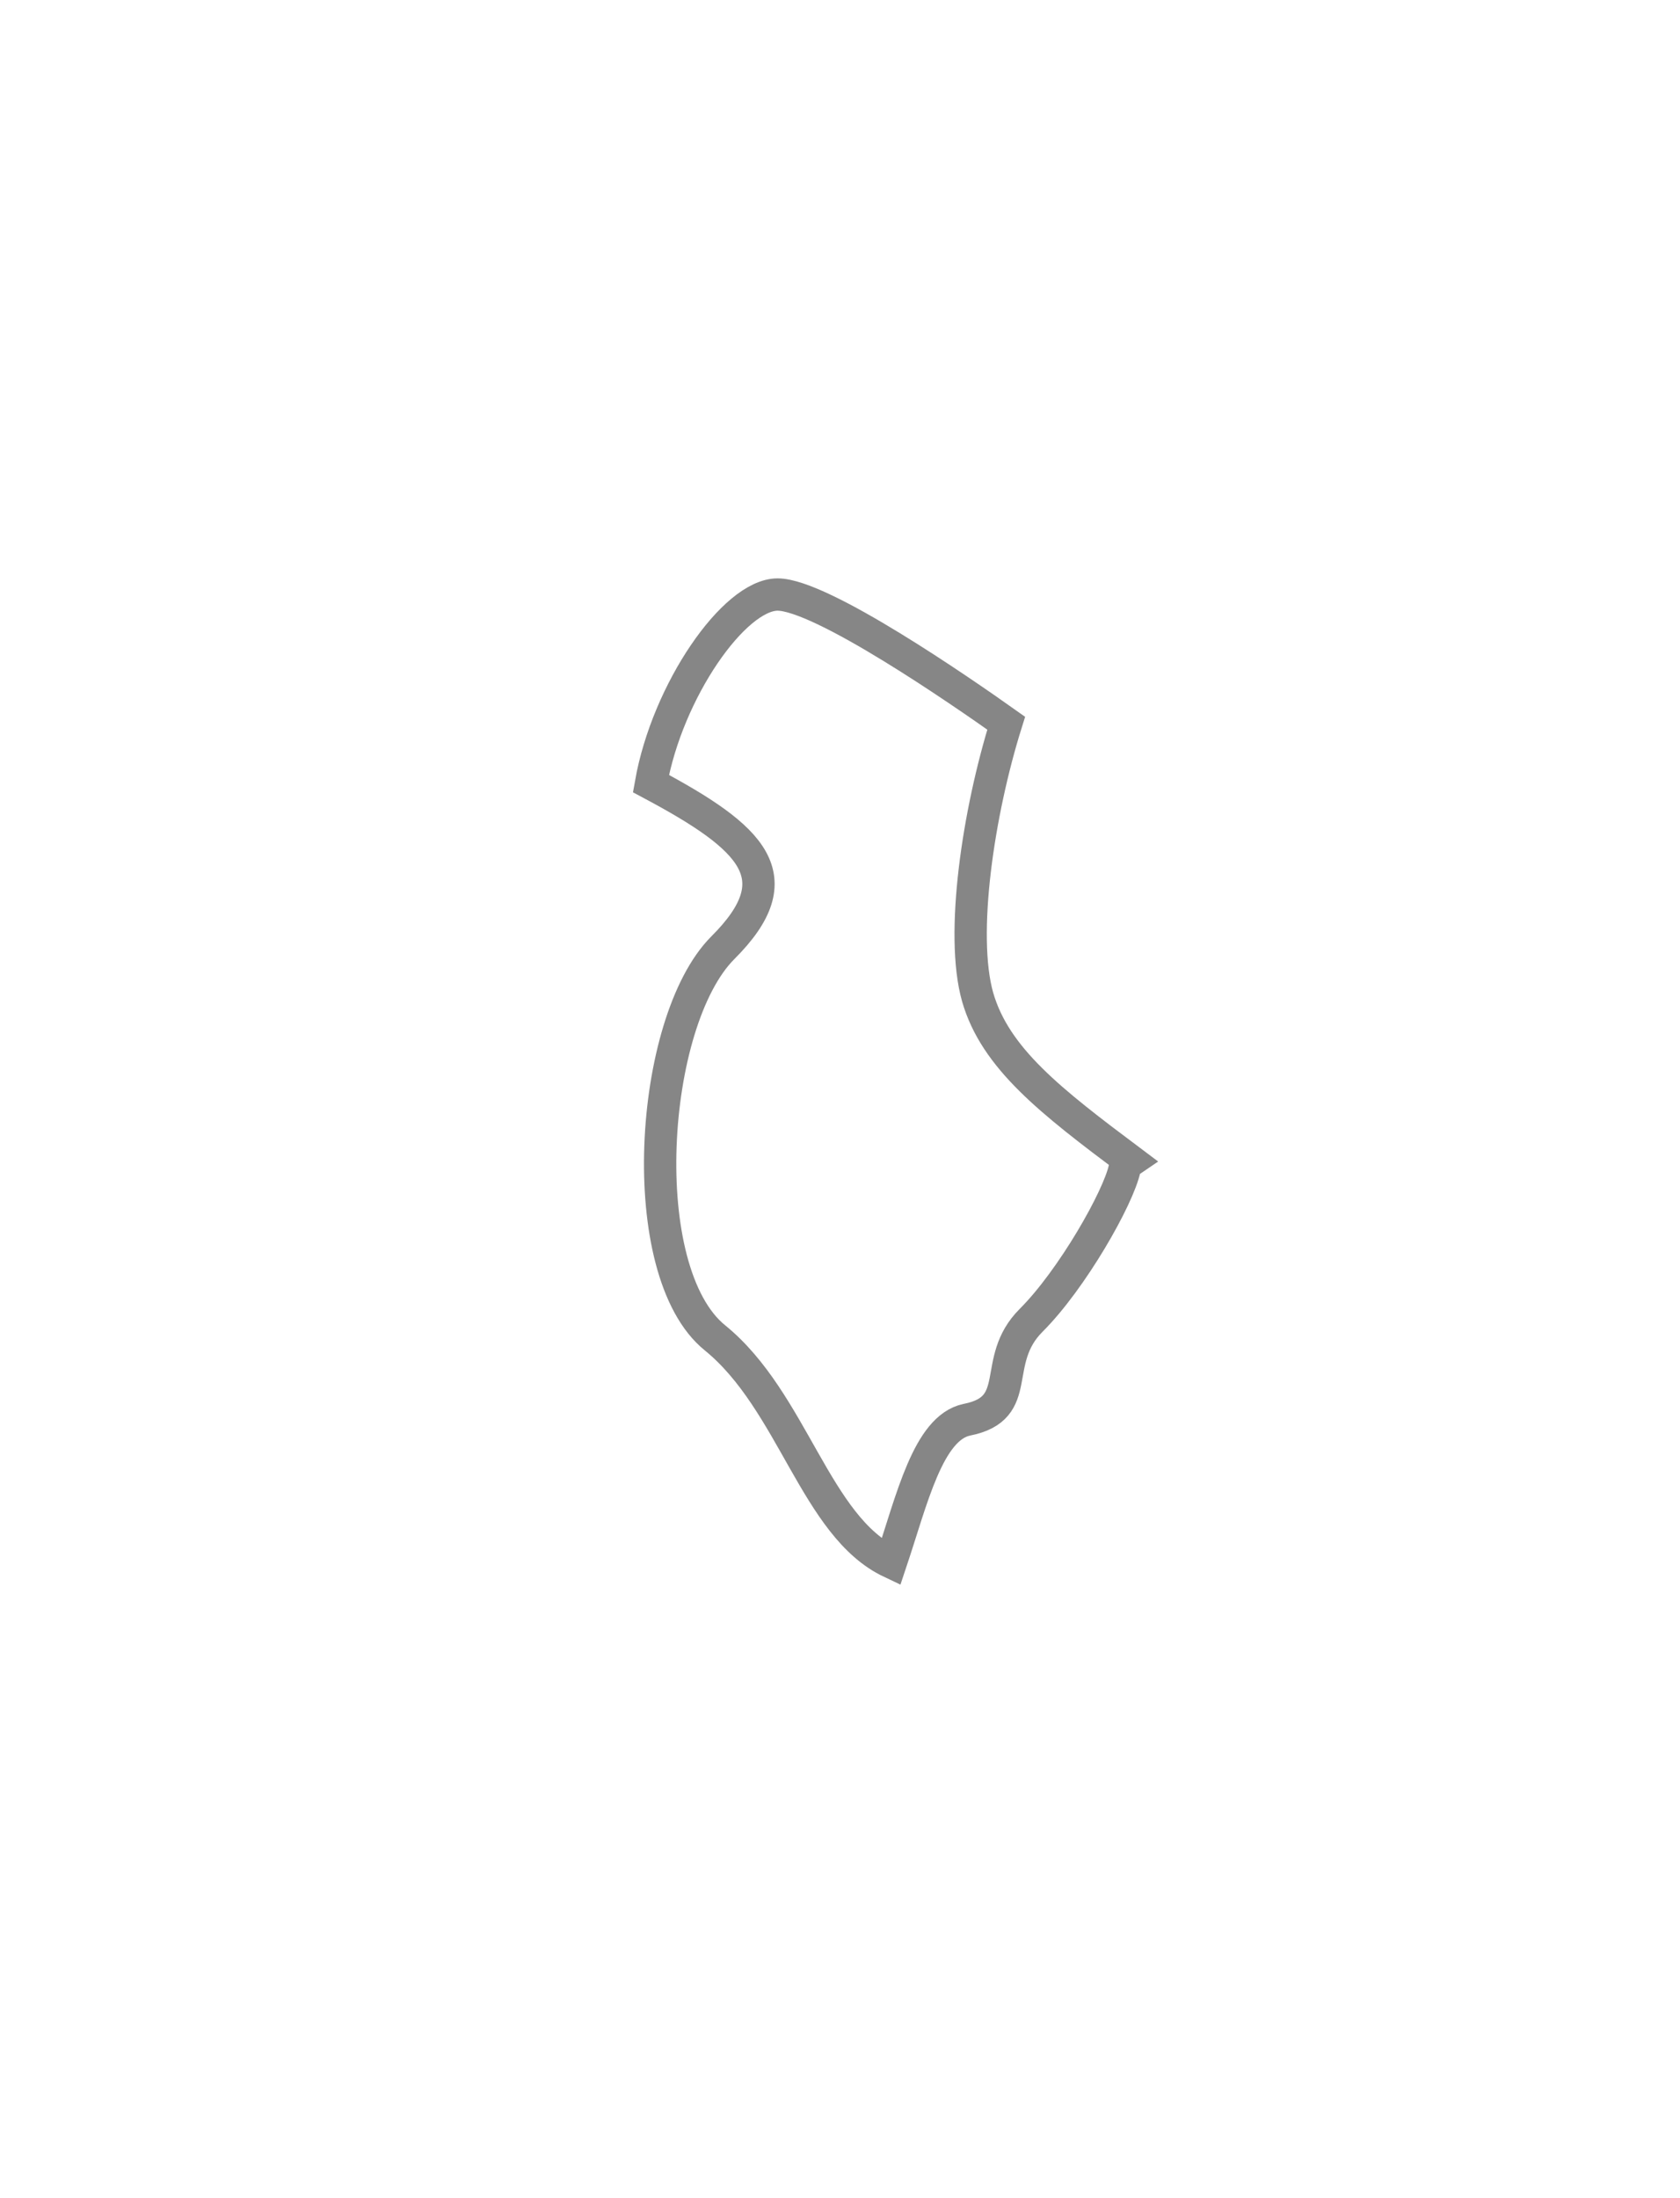 <svg width="13" height="17" viewBox="0 0 13 17" fill="none" xmlns="http://www.w3.org/2000/svg">
<g filter="url(#filter0_d_877_3279)">
<path fill-rule="evenodd" clip-rule="evenodd" d="M7.481 8.98C7.934 8.891 7.661 8.529 7.979 8.211C8.295 7.896 8.656 7.262 8.703 7.035C8.708 7.011 8.725 6.993 8.747 6.978C8.132 6.517 7.702 6.186 7.565 5.711C7.428 5.227 7.57 4.282 7.786 3.593C7.435 3.344 6.355 2.598 6.017 2.598C5.682 2.598 5.164 3.343 5.037 4.06C5.829 4.482 6.142 4.783 5.593 5.33C5.021 5.904 4.899 7.835 5.533 8.347C6.136 8.837 6.31 9.806 6.894 10.082C7.057 9.596 7.182 9.043 7.481 8.98Z" fill="white"/>
<path fill-rule="evenodd" clip-rule="evenodd" d="M7.481 8.98C7.934 8.891 7.661 8.529 7.979 8.211C8.295 7.896 8.656 7.262 8.703 7.035C8.708 7.011 8.725 6.993 8.747 6.978C8.132 6.517 7.702 6.186 7.565 5.711C7.428 5.227 7.57 4.282 7.786 3.593C7.435 3.344 6.355 2.598 6.017 2.598C5.682 2.598 5.164 3.343 5.037 4.06C5.829 4.482 6.142 4.783 5.593 5.33C5.021 5.904 4.899 7.835 5.533 8.347C6.136 8.837 6.31 9.806 6.894 10.082C7.057 9.596 7.182 9.043 7.481 8.98Z" stroke="#868686" stroke-width="0.25"/>
</g>
<defs>
<filter id="filter0_d_877_3279" x="0.898" y="0.473" width="12.062" height="15.782" filterUnits="userSpaceOnUse" color-interpolation-filters="sRGB">
<feFlood flood-opacity="0" result="BackgroundImageFix"/>
<feColorMatrix in="SourceAlpha" type="matrix" values="0 0 0 0 0 0 0 0 0 0 0 0 0 0 0 0 0 0 127 0" result="hardAlpha"/>
<feOffset dy="2"/>
<feGaussianBlur stdDeviation="2"/>
<feColorMatrix type="matrix" values="0 0 0 0 0 0 0 0 0 0 0 0 0 0 0 0 0 0 0.01 0"/>
<feBlend mode="normal" in2="BackgroundImageFix" result="effect1_dropShadow_877_3279"/>
<feBlend mode="normal" in="SourceGraphic" in2="effect1_dropShadow_877_3279" result="shape"/>
</filter>
</defs>
</svg>
